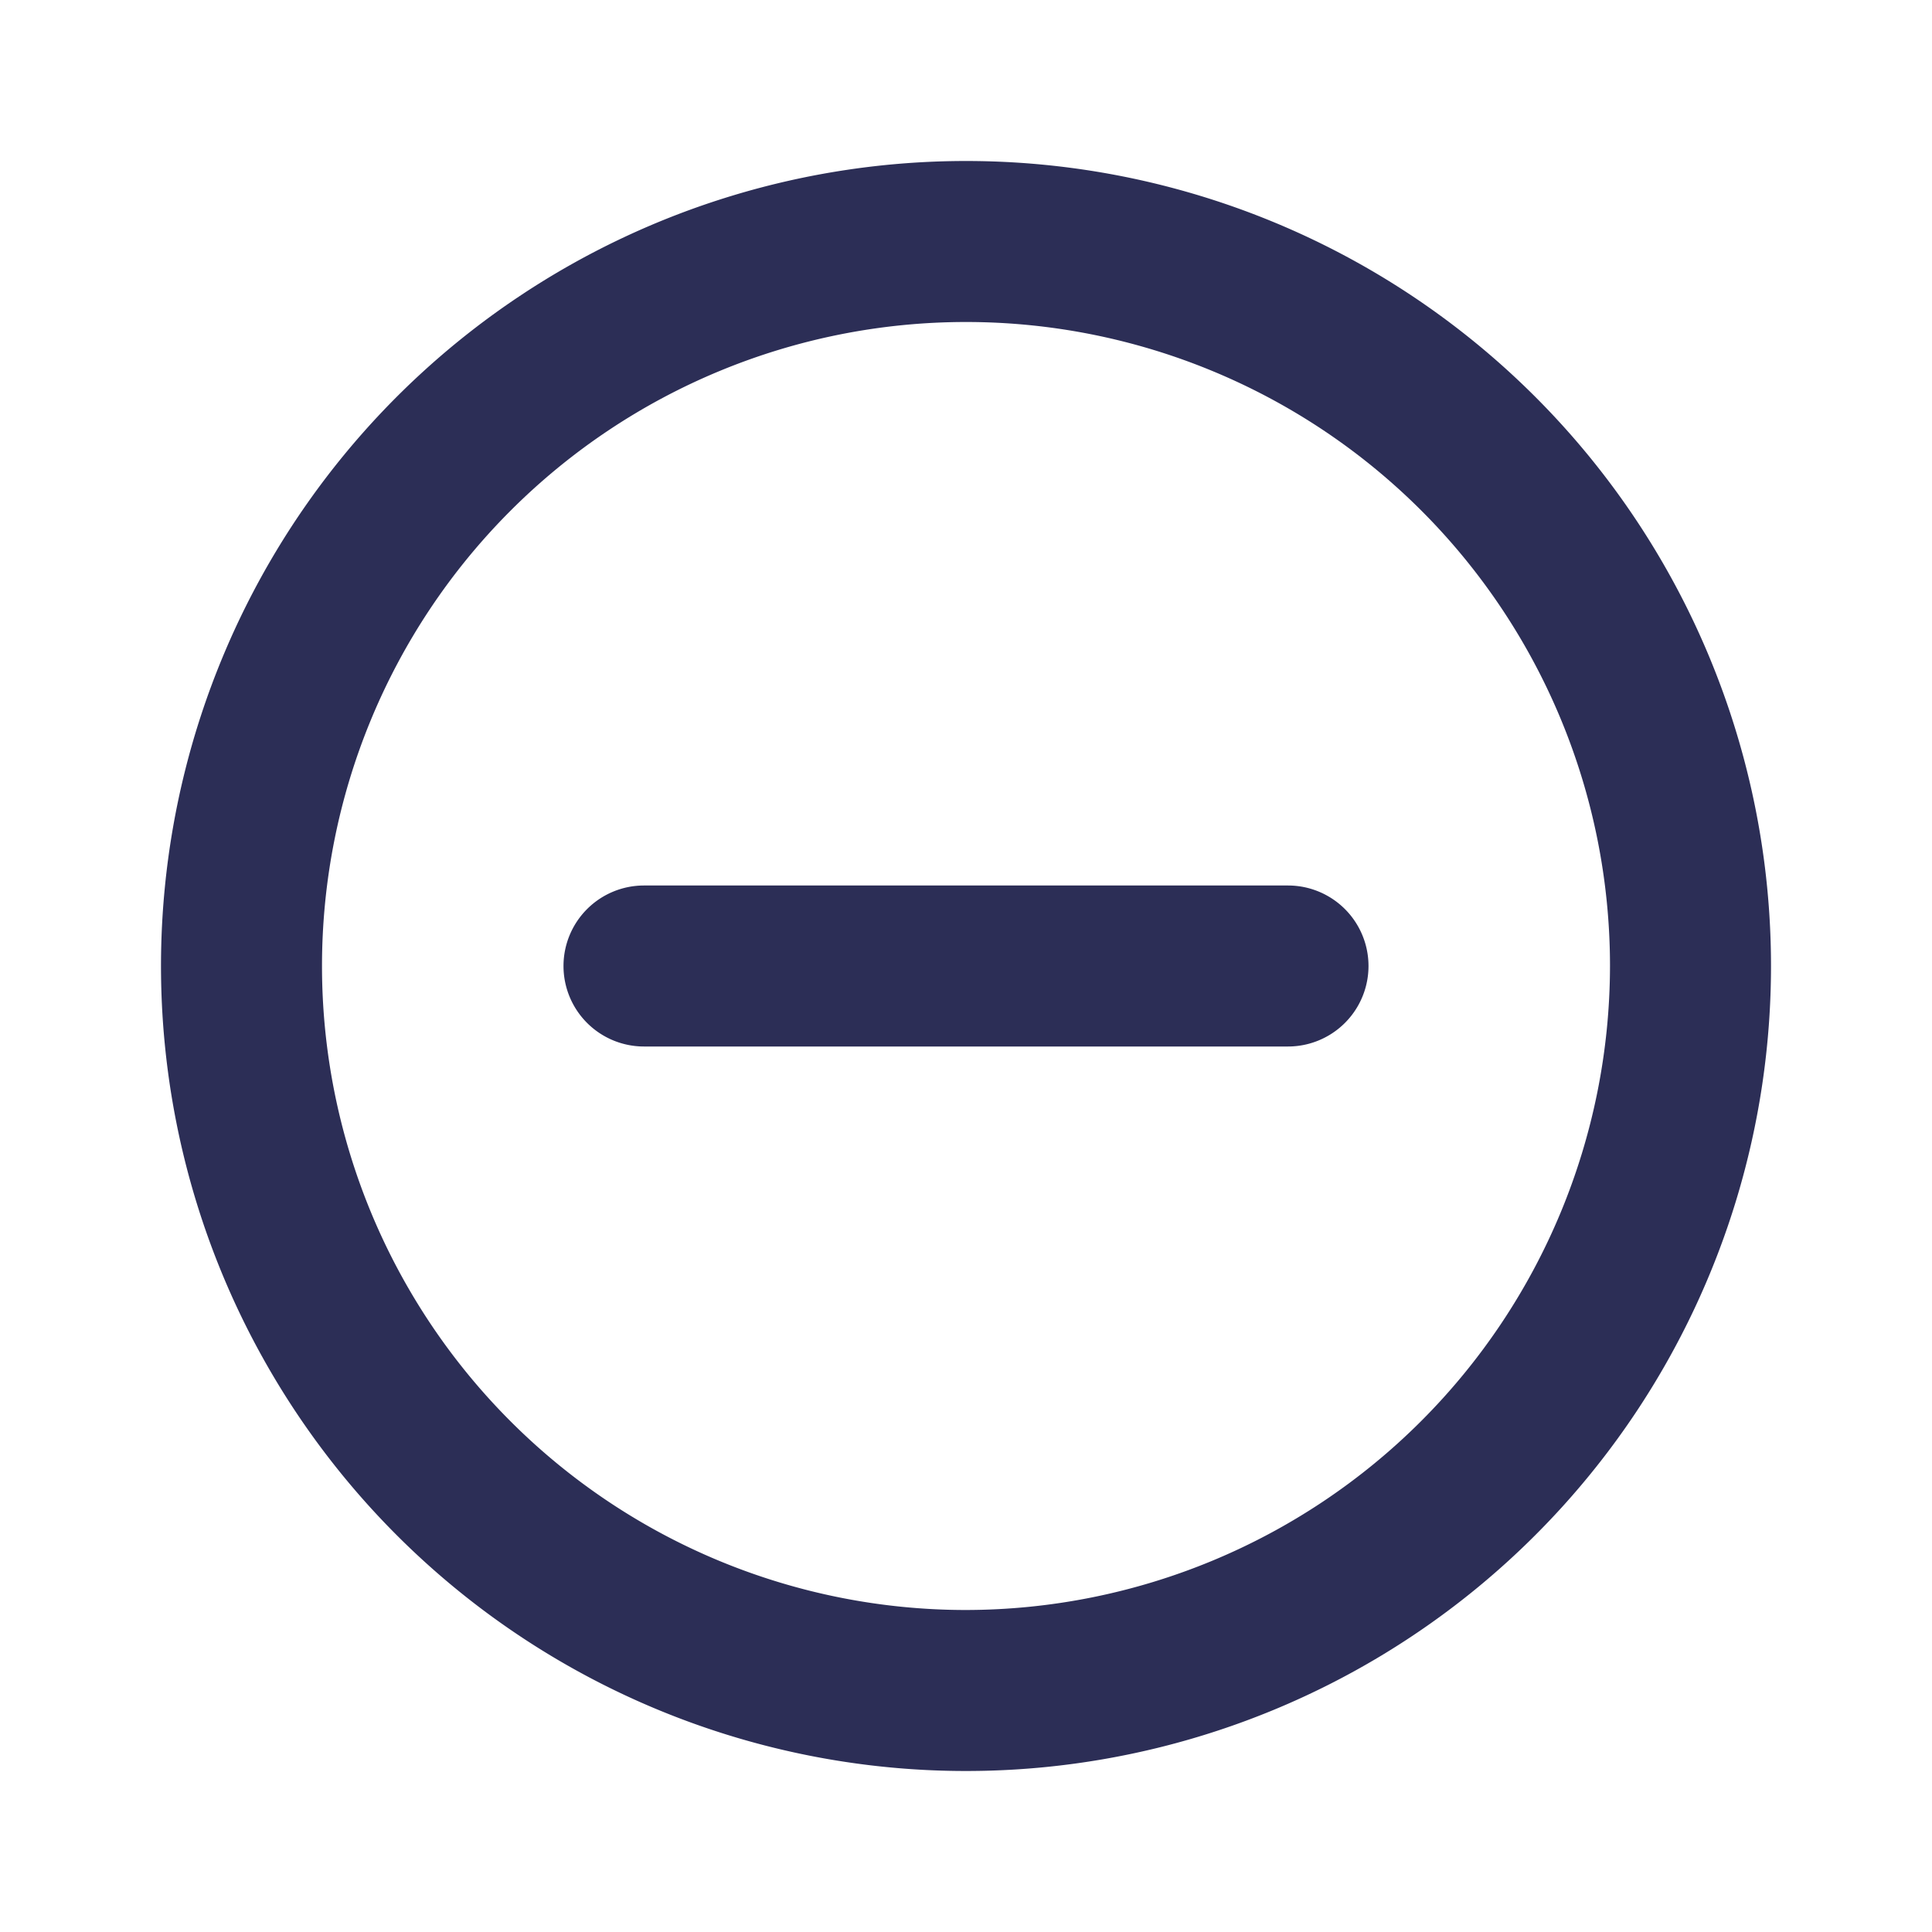 <svg id="remove_circle_outline" data-name="remove circle outline" xmlns="http://www.w3.org/2000/svg" width="24" height="24" viewBox="0 0 24 24">
  <path id="Path_394" data-name="Path 394" d="M0,0H24V24H0Z" fill="none"/>
  <path id="Path_395" data-name="Path 395" d="M7,12a1,1,0,0,0,1,1h8a1,1,0,0,0,0-2H8A1,1,0,0,0,7,12ZM12,2A10,10,0,1,0,22,12,10,10,0,0,0,12,2Zm0,18a8,8,0,1,1,8-8A8.011,8.011,0,0,1,12,20Z" fill="#2c2e56"/>
</svg>
